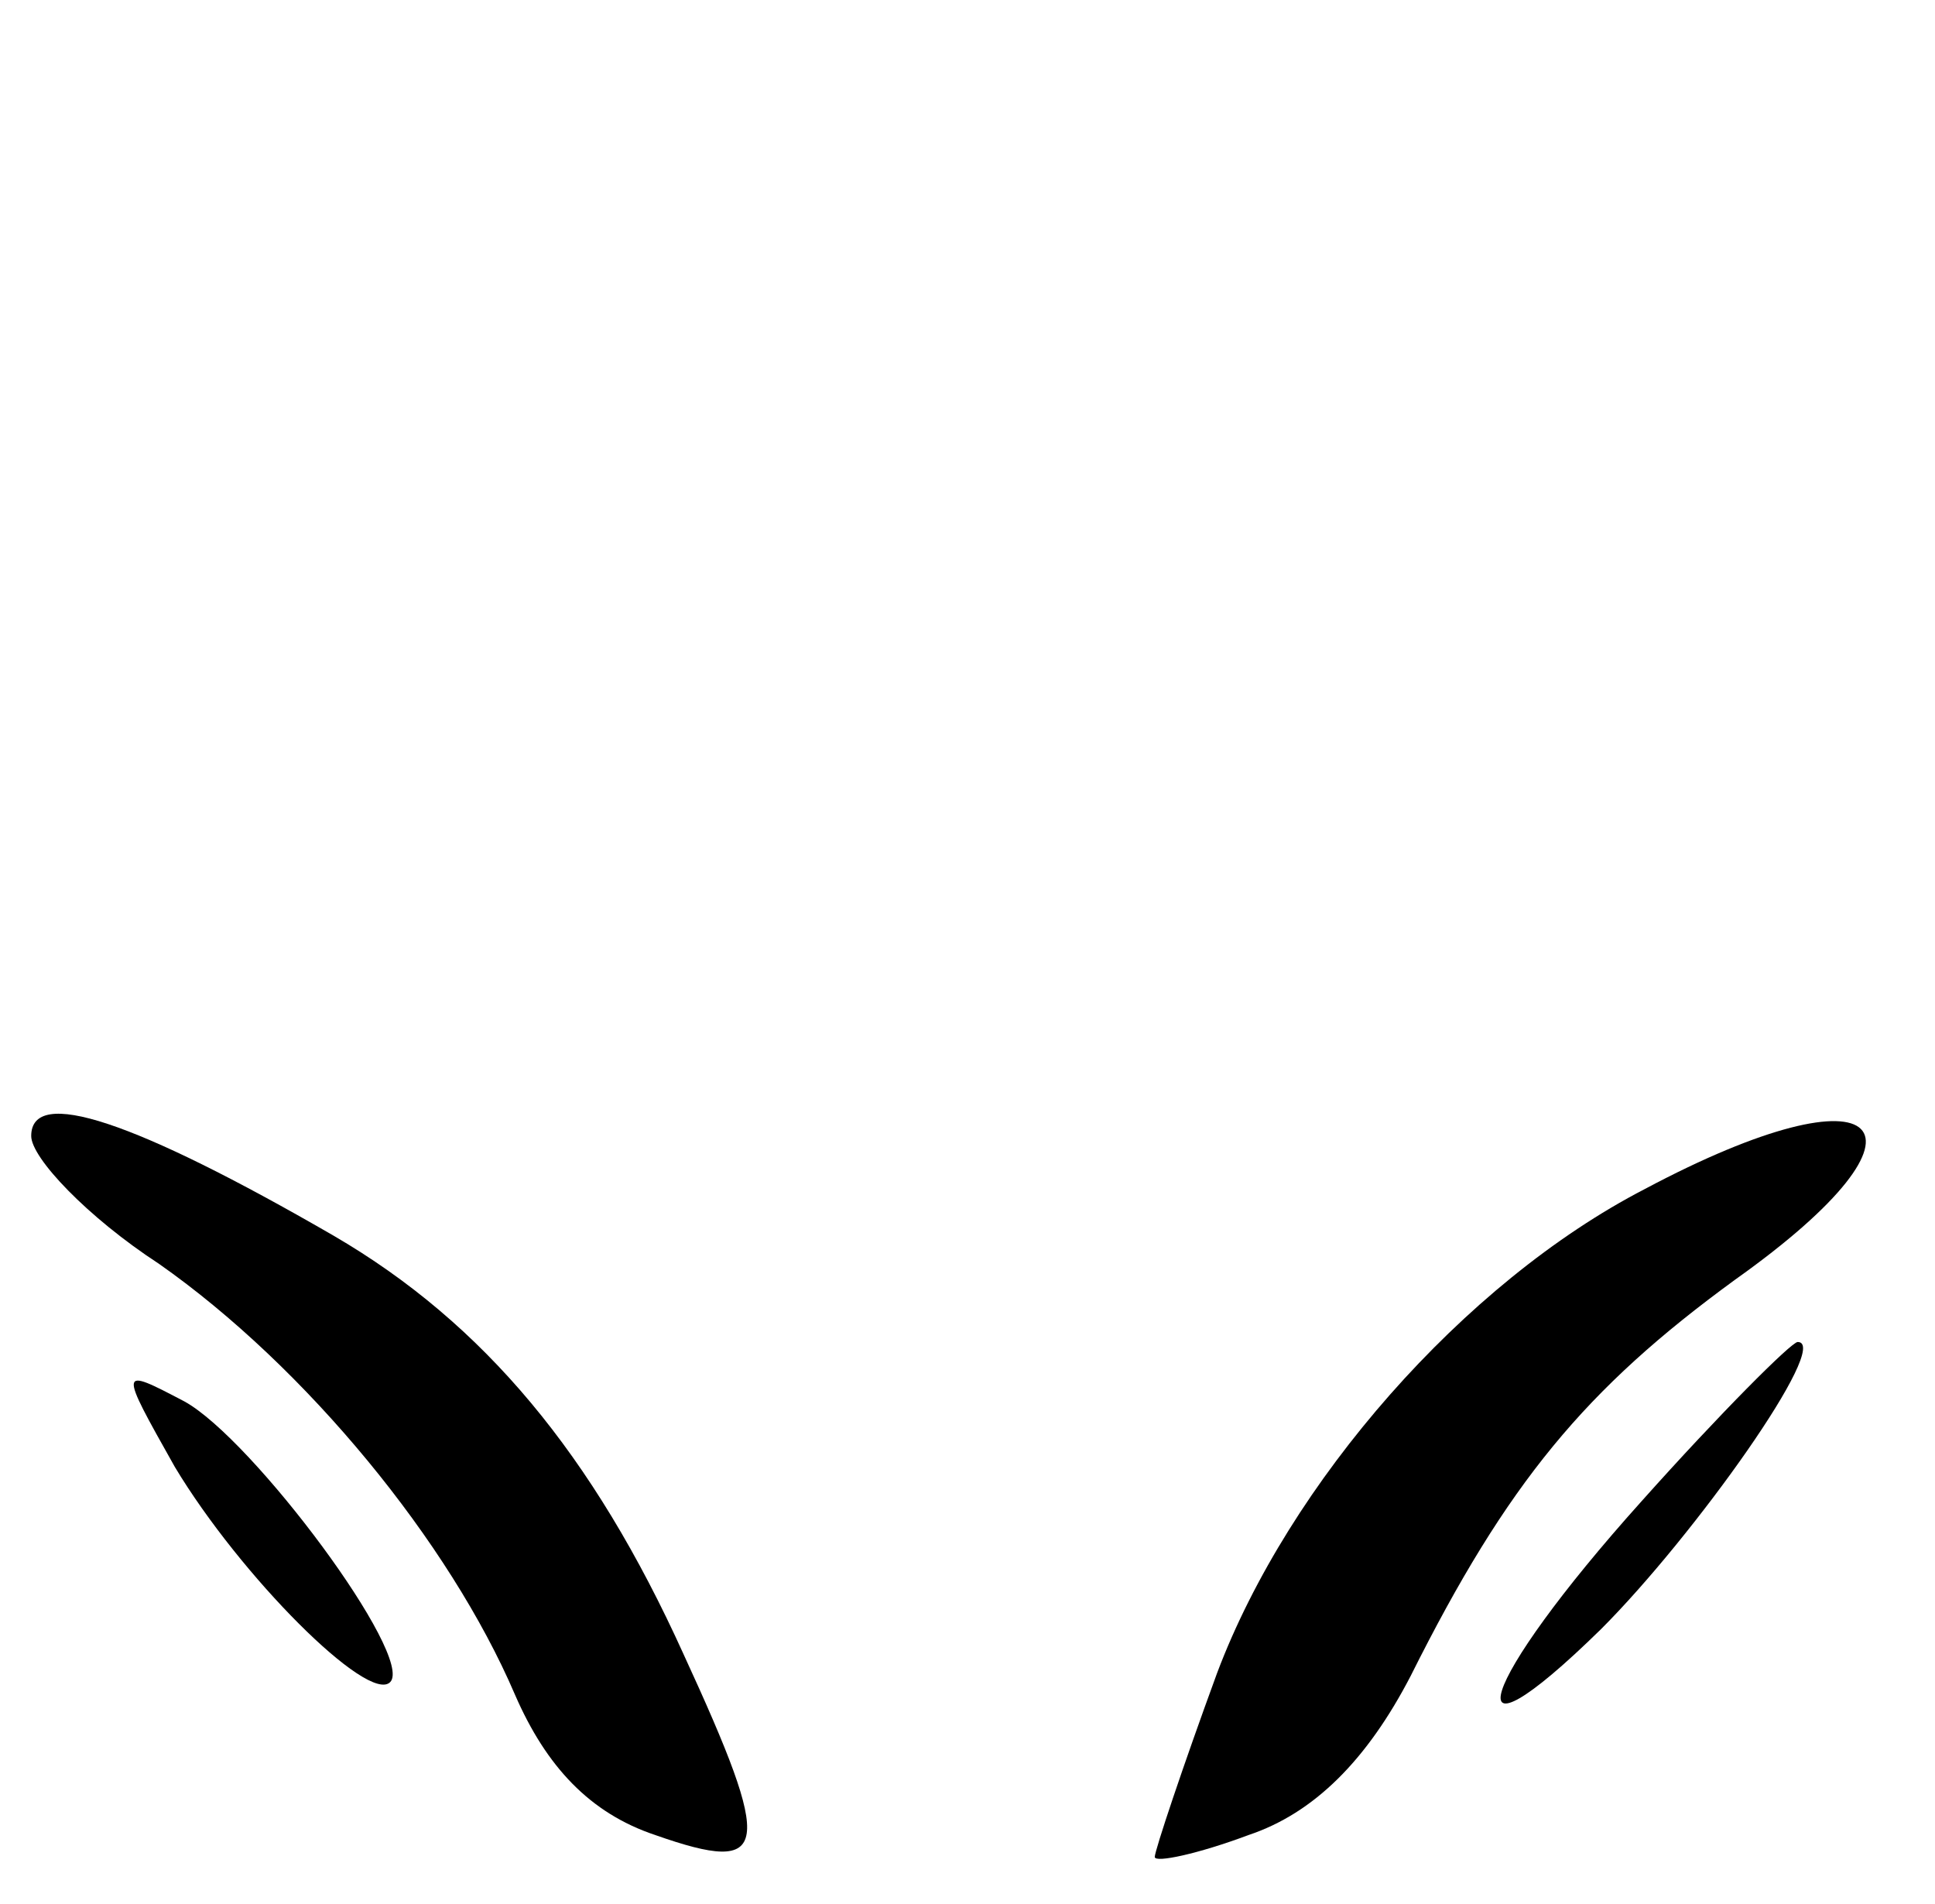 <?xml version="1.0" standalone="no"?>
<!DOCTYPE svg PUBLIC "-//W3C//DTD SVG 20010904//EN"
 "http://www.w3.org/TR/2001/REC-SVG-20010904/DTD/svg10.dtd">
<svg version="1.0" xmlns="http://www.w3.org/2000/svg"
 width="62pt" height="61pt" viewBox="0 0 62 61"
 preserveAspectRatio="xMidYMid meet">

<g transform="translate(0,61) scale(0.1,-0.1)"
fill="#000000" stroke="none">
<path d="M10 246 c0 -7 18 -26 41 -41 47 -33 93 -89 114 -138 10 -23 24 -38
45 -45 37 -13 38 -5 9 58 -29 64 -64 106 -112 134 -64 37 -97 48 -97 32z"/>
<path d="M527 229 c-58 -30 -114 -94 -137 -155 -11 -30 -20 -57 -20 -59 0 -2
14 1 30 7 21 7 38 24 52 51 31 62 56 92 104 127 69 49 48 70 -29 29z"/>
<path d="M526 129 c-53 -59 -62 -89 -13 -41 30 30 74 92 63 92 -2 0 -25 -23
-50 -51z"/>
<path d="M56 140 c21 -35 62 -76 69 -69 8 8 -44 78 -66 90 -21 11 -21 11 -3
-21z"/>
</g>
</svg>
